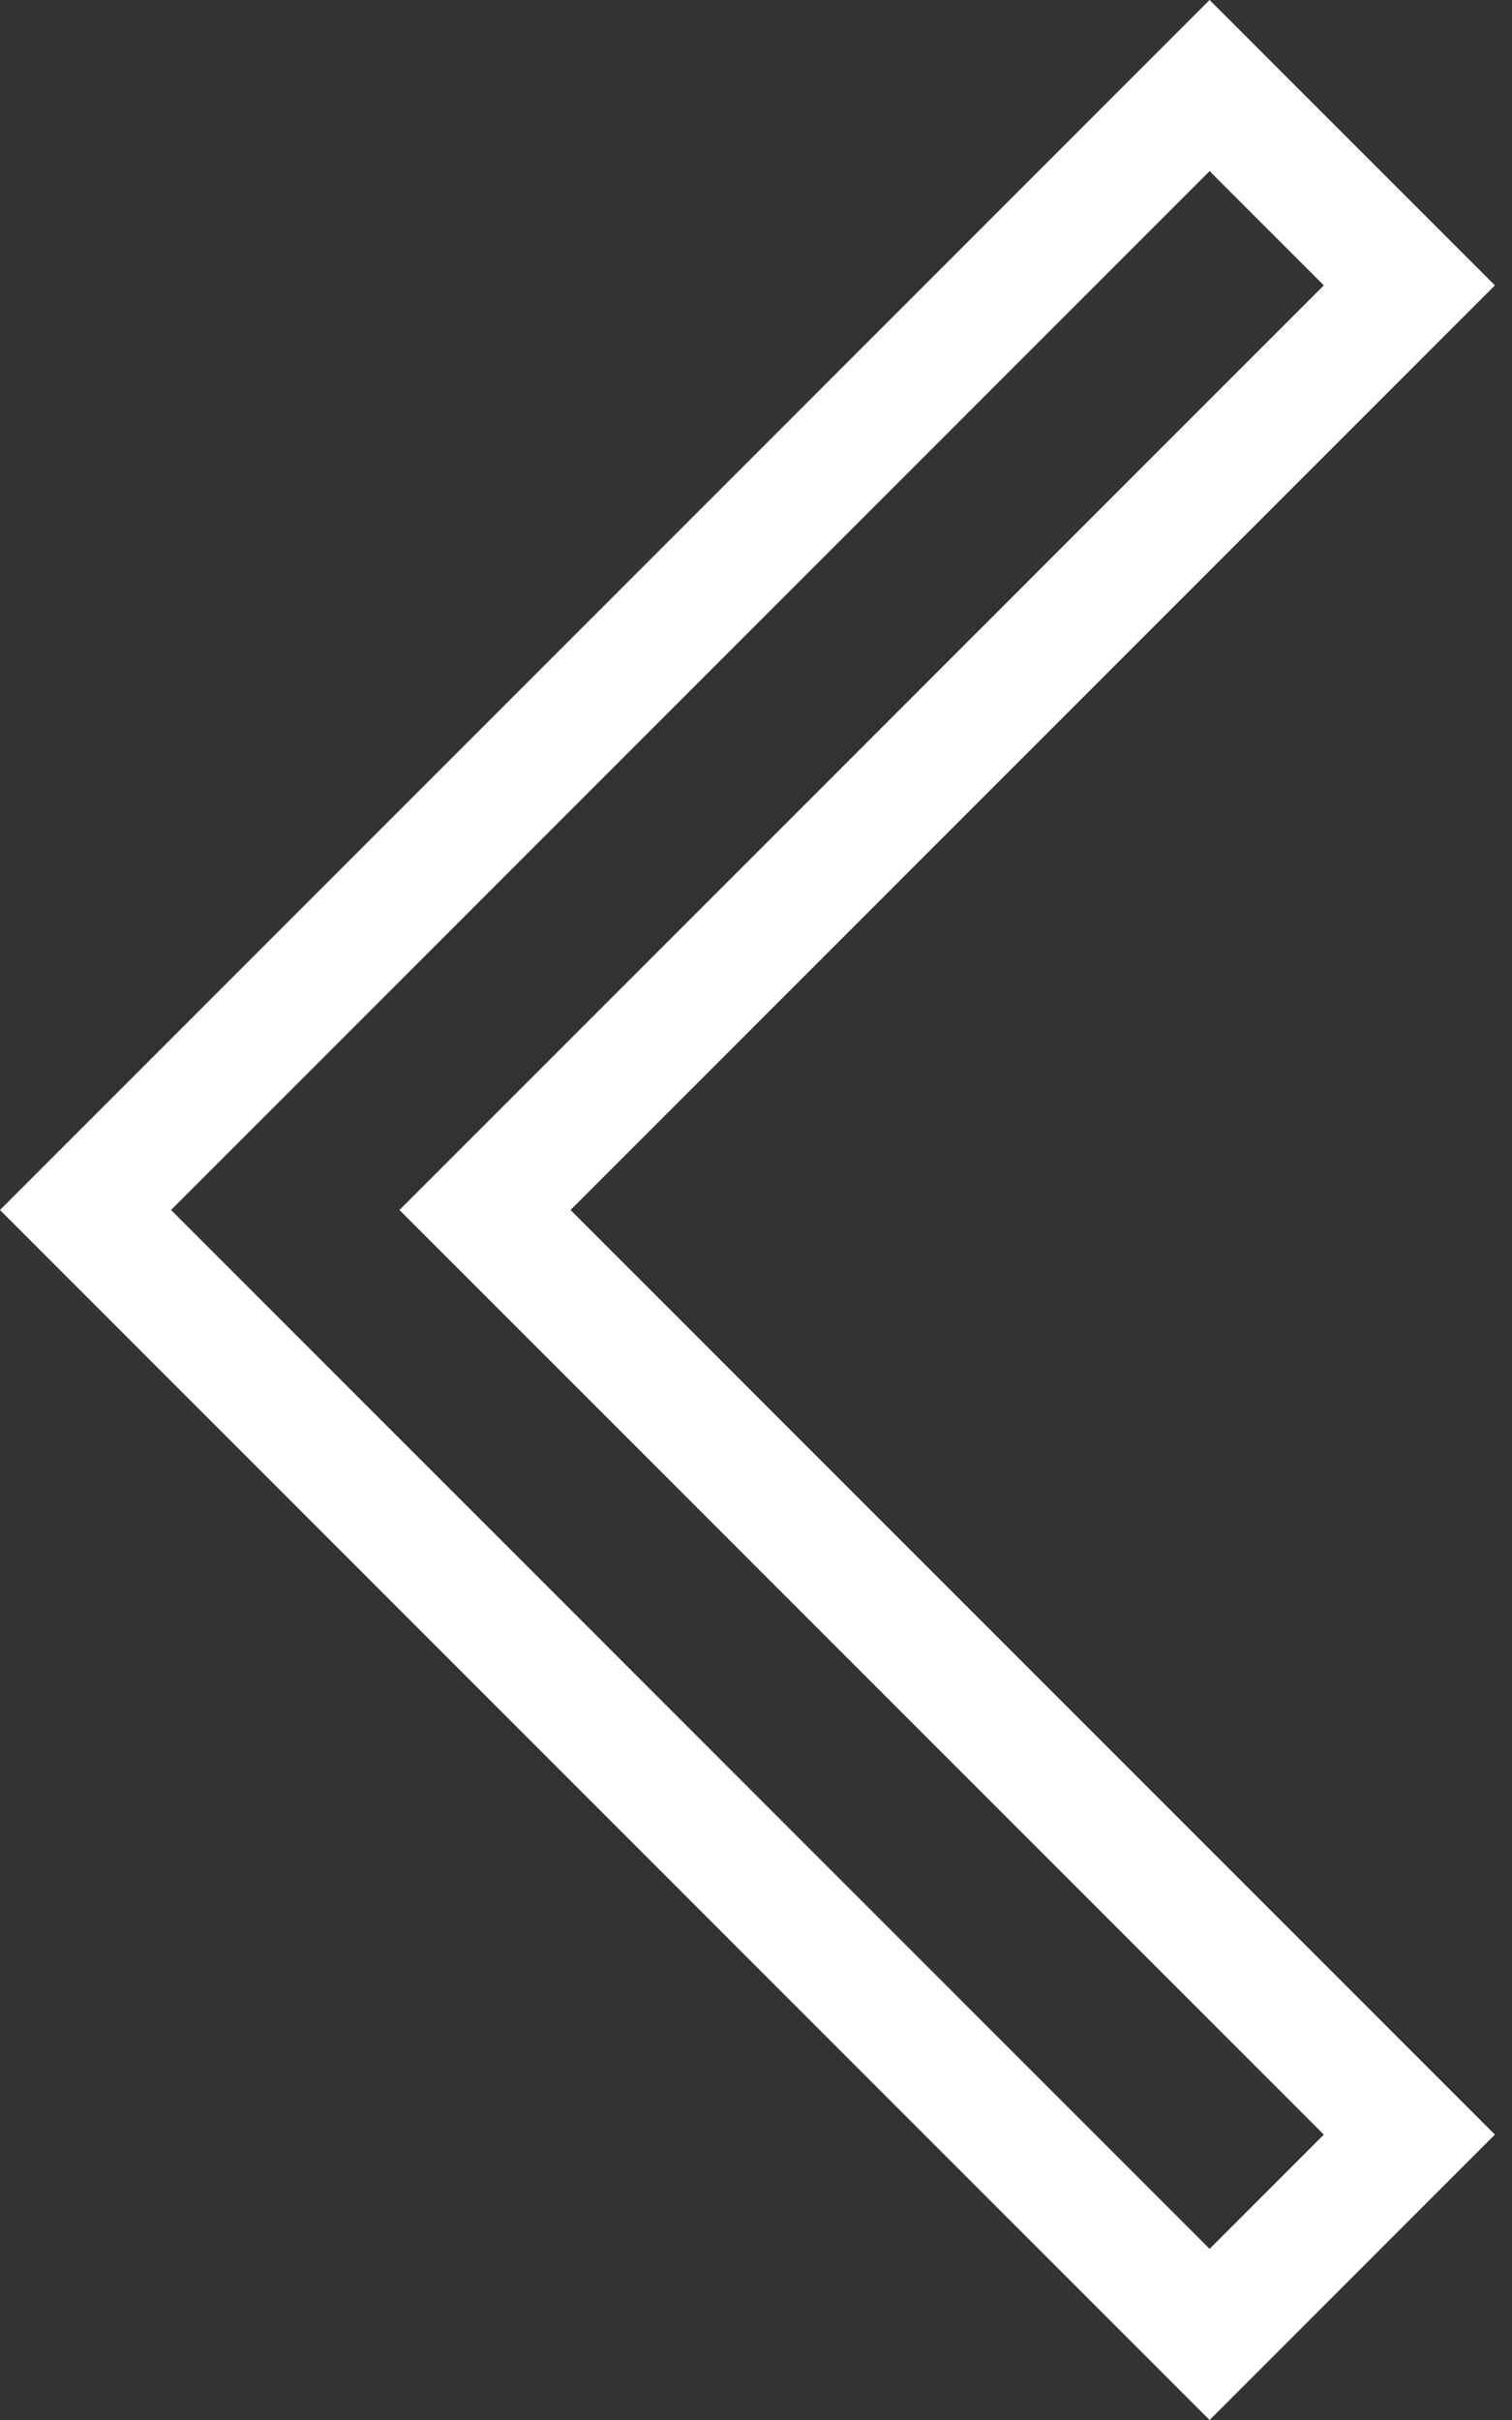 <svg width="25" height="40" viewBox="0 0 25 40" fill="none" xmlns="http://www.w3.org/2000/svg">
<rect x="0" y="0" width="25" height="40" fill="#333333" stroke="none"/>
<path d="M23.303 35.283L20 38.586L1.414 20L20 1.414L23.303 4.717L8.726 19.293L8.019 20L8.726 20.707L23.303 35.283Z" stroke="white" stroke-width="2"/>
</svg>

